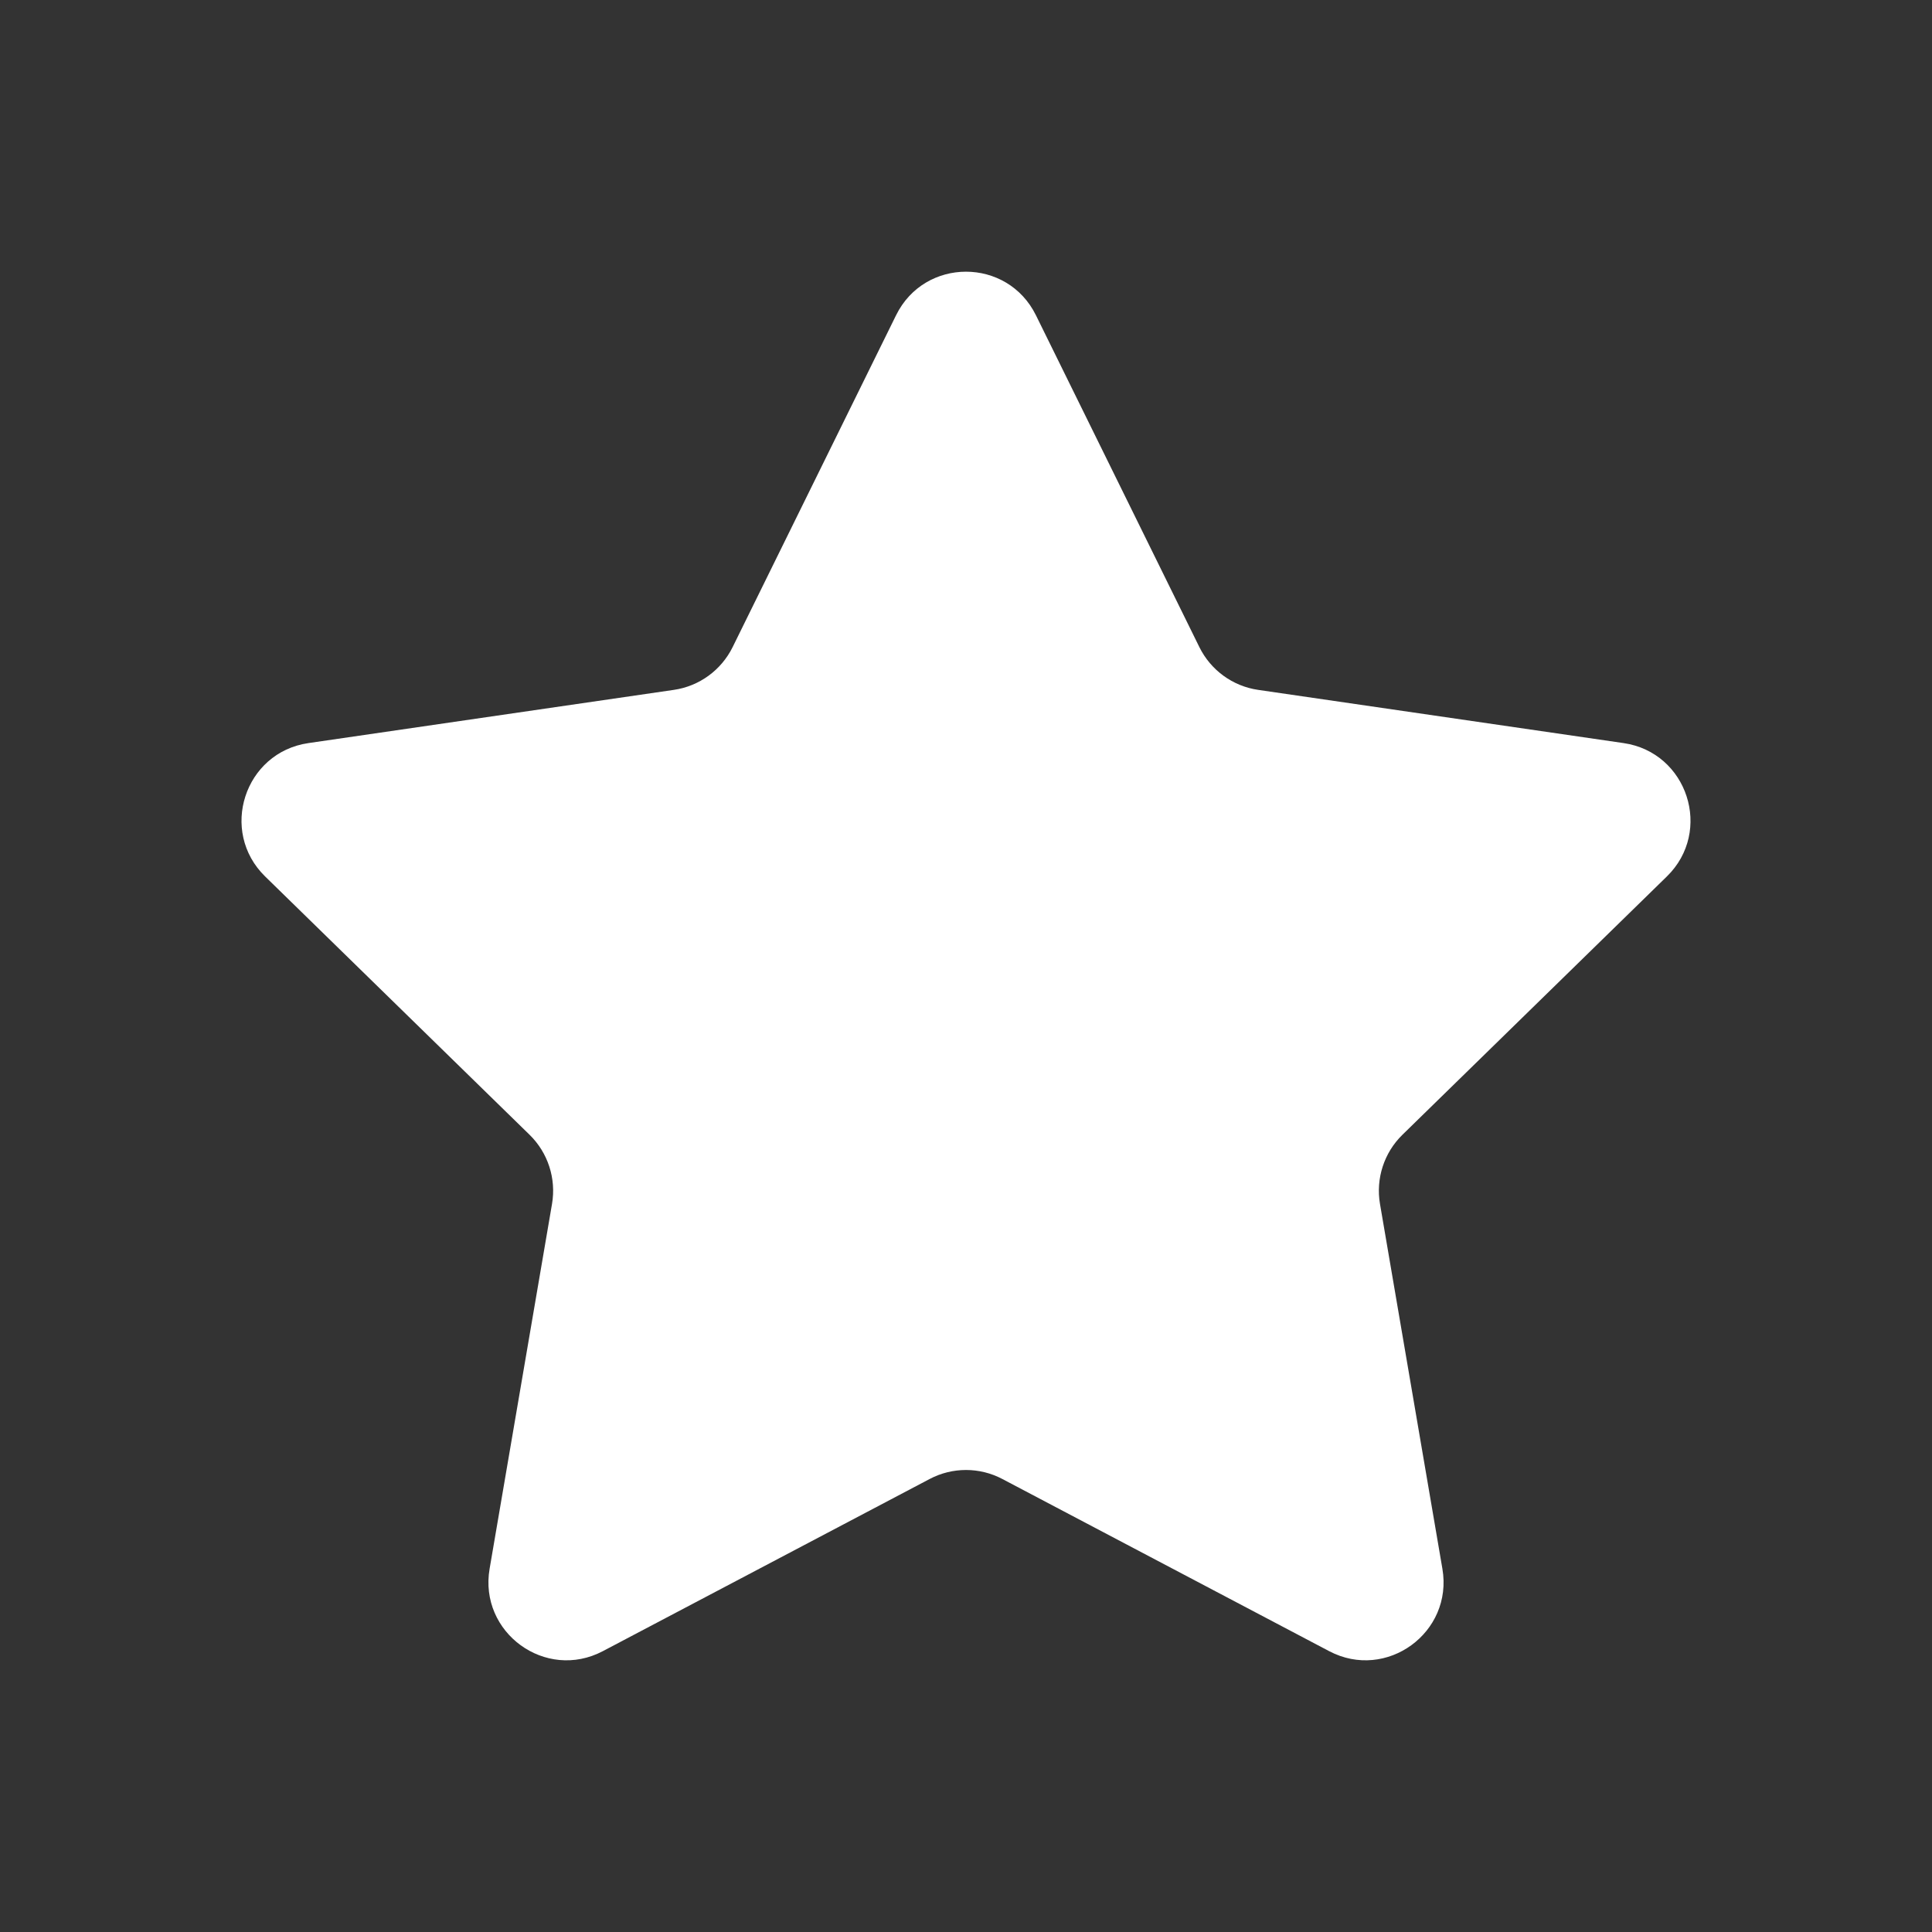 <svg xmlns="http://www.w3.org/2000/svg" width="64" height="64" viewBox="0 0 64 64">
  <rect x="0" y="0" width="64" height="64" fill="#333333" stroke="none"/>
  <g fill="none" fill-rule="evenodd">
    <rect width="64" height="64"/>
    <path fill="#FFF" fill-rule="nonzero" d="M34.317,10.444 L39.731,21.437 C40.108,22.201 40.836,22.731 41.678,22.853 L53.784,24.616 C55.904,24.925 56.751,27.536 55.217,29.034 L46.457,37.591 C45.848,38.186 45.57,39.043 45.714,39.883 L47.781,51.966 C48.144,54.082 45.927,55.695 44.031,54.697 L33.203,48.993 C32.45,48.596 31.55,48.596 30.797,48.993 L19.969,54.697 C18.073,55.696 15.856,54.082 16.219,51.966 L18.286,39.883 C18.43,39.043 18.152,38.186 17.543,37.591 L8.783,29.034 C7.249,27.535 8.096,24.924 10.216,24.616 L22.322,22.853 C23.164,22.731 23.892,22.201 24.269,21.437 L29.683,10.444 C30.63,8.519 33.369,8.519 34.317,10.444 Z"/>
  </g>
</svg>
